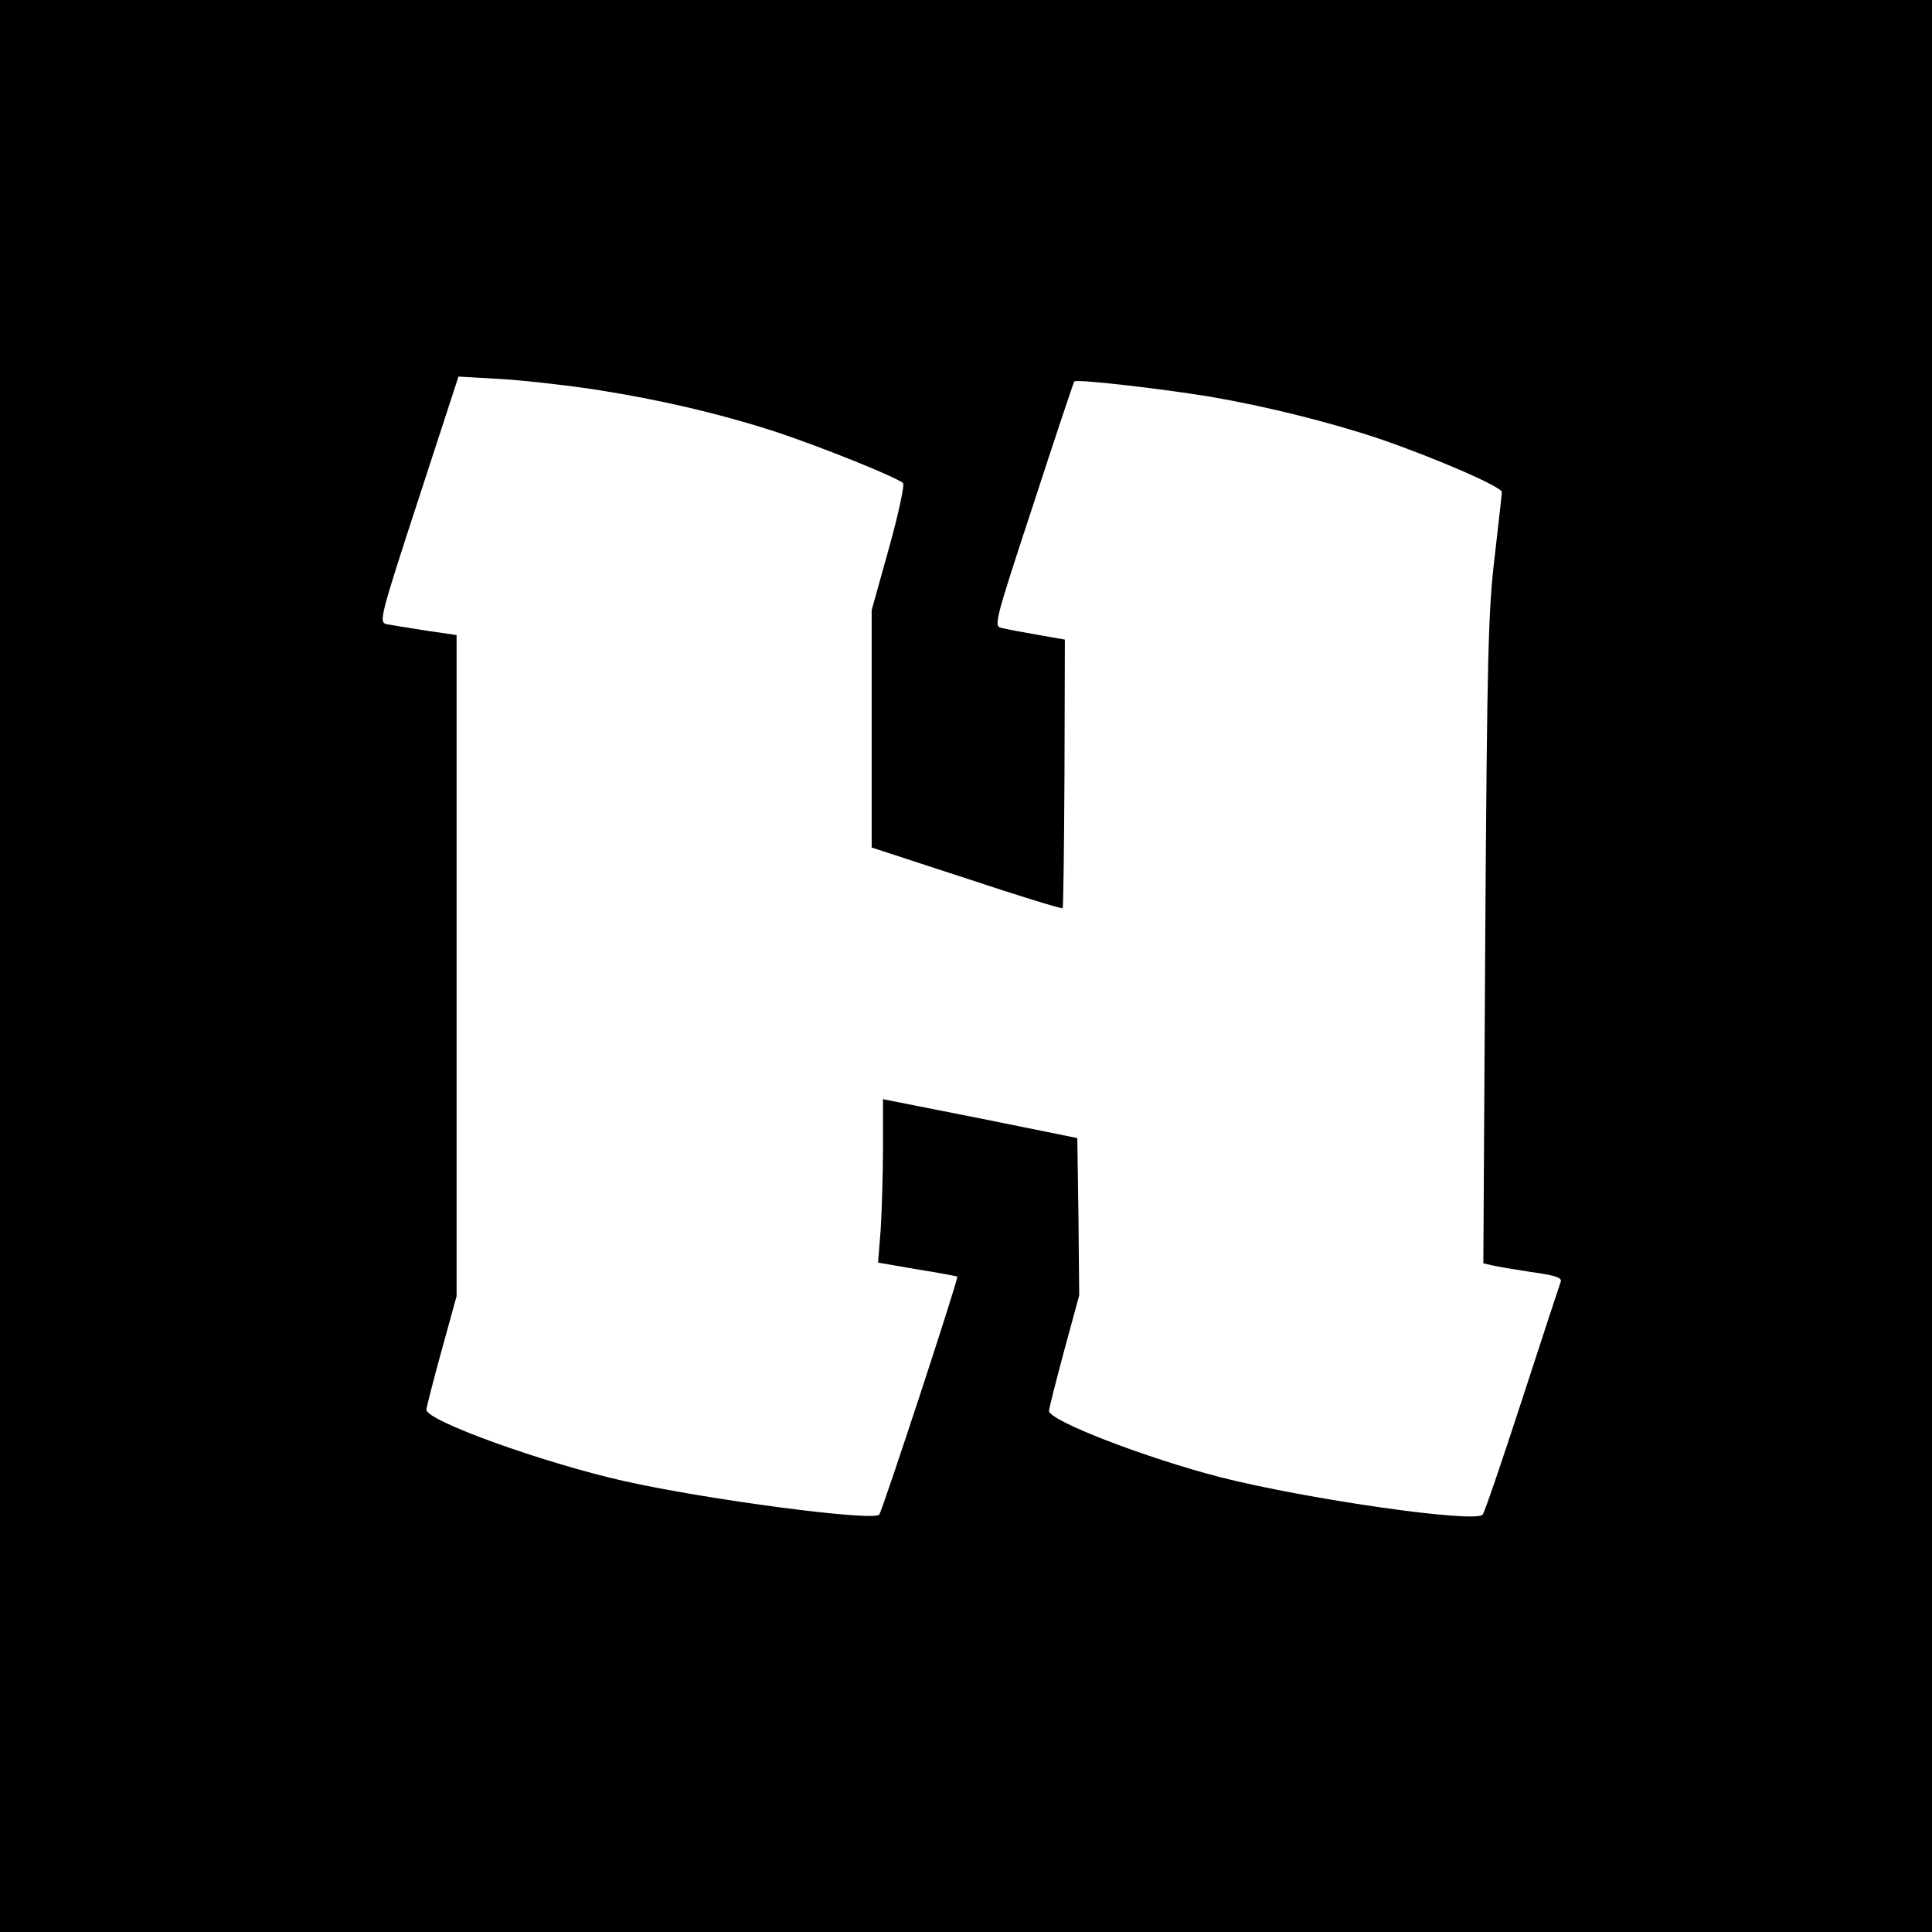 <?xml version="1.0" standalone="no"?>
<!DOCTYPE svg PUBLIC "-//W3C//DTD SVG 20010904//EN"
 "http://www.w3.org/TR/2001/REC-SVG-20010904/DTD/svg10.dtd">
<svg version="1.0" xmlns="http://www.w3.org/2000/svg"
 width="512pt" height="512pt" viewBox="0 0 512 512"
 preserveAspectRatio="xMidYMid meet">
<g transform="translate(0,512) scale(0.1,-0.1)"
fill="#000000" stroke="none">
<path d="M0 2560 l0 -2560 2560 0 2560 0 0 2560 0 2560 -2560 0 -2560 0 0
-2560z m1555 1531 c180 -27 346 -65 503 -116 123 -41 316 -119 335 -135 5 -4
-12 -82 -37 -172 l-46 -165 0 -315 0 -314 251 -82 c138 -46 253 -81 255 -79 2
1 4 162 5 357 l1 355 -74 13 c-40 7 -83 15 -94 18 -21 4 -18 16 84 326 58 178
107 325 109 327 5 7 231 -19 358 -40 147 -25 317 -67 451 -112 146 -50 324
-127 324 -141 0 -7 -9 -84 -19 -172 -17 -141 -20 -258 -25 -1016 l-5 -856 22
-5 c12 -3 59 -11 105 -18 65 -9 82 -15 78 -26 -3 -8 -49 -148 -102 -311 -53
-163 -100 -301 -105 -306 -21 -23 -466 41 -694 99 -198 51 -455 150 -455 176
0 6 18 77 40 159 l40 147 -2 209 -3 208 -257 52 -258 51 0 -127 c0 -70 -3
-167 -6 -217 l-7 -89 104 -18 c57 -9 104 -18 106 -19 4 -4 -199 -622 -207
-631 -17 -18 -453 39 -676 89 -217 49 -524 160 -524 189 0 6 18 76 40 156 l40
145 0 876 0 876 -82 12 c-46 7 -92 15 -104 17 -20 5 -17 19 85 331 l106 325
105 -6 c58 -3 164 -15 235 -25z"/>
</g>
</svg>
